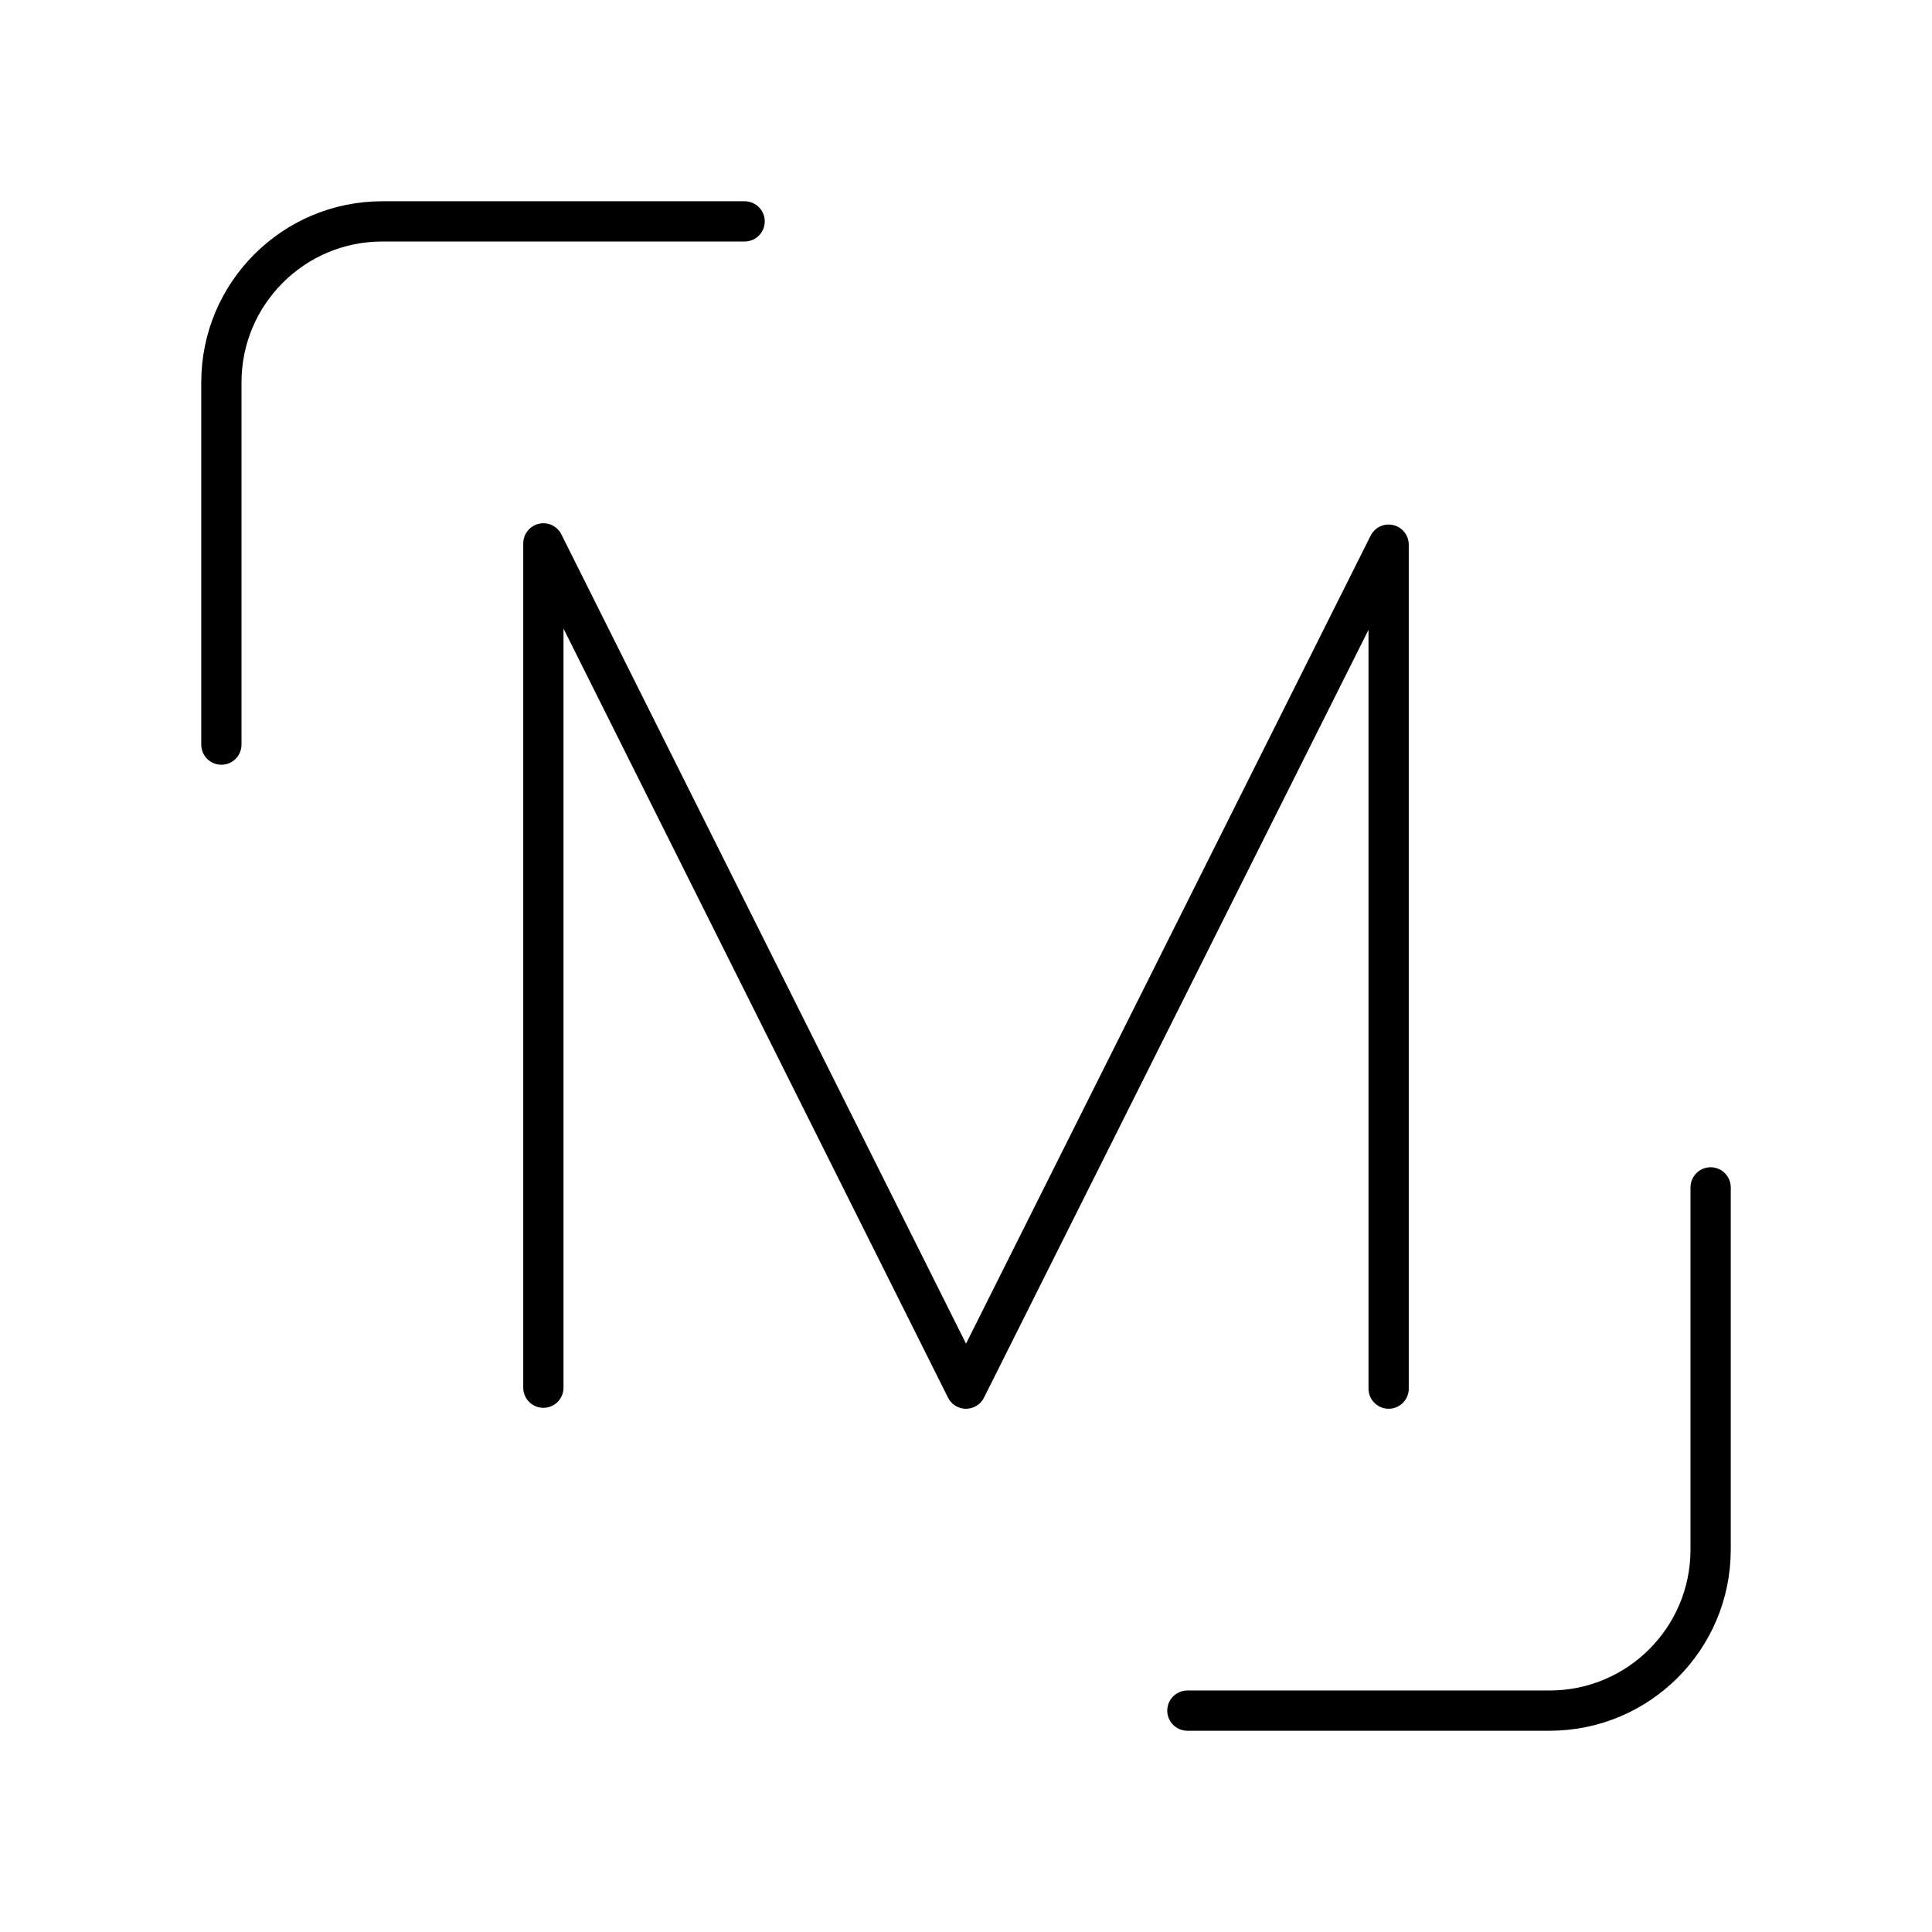 <?xml version="1.0" encoding="UTF-8"?><svg id="a" xmlns="http://www.w3.org/2000/svg" viewBox="0 0 48 48"><defs><style>.e{fill:none;stroke:#000;stroke-linecap:round;stroke-linejoin:round;}</style></defs><path class="e" d="M5.5,18.5v-9c0-2.209,1.791-4,4-4h9"/><path class="e" d="M42.5,29.5v9c0,2.209-1.791,4-4,4h-9"/><polyline class="e" points="13.5 34.477 13.5 13.5 24 34.5 34.5 13.532 34.5 34.5"/></svg>